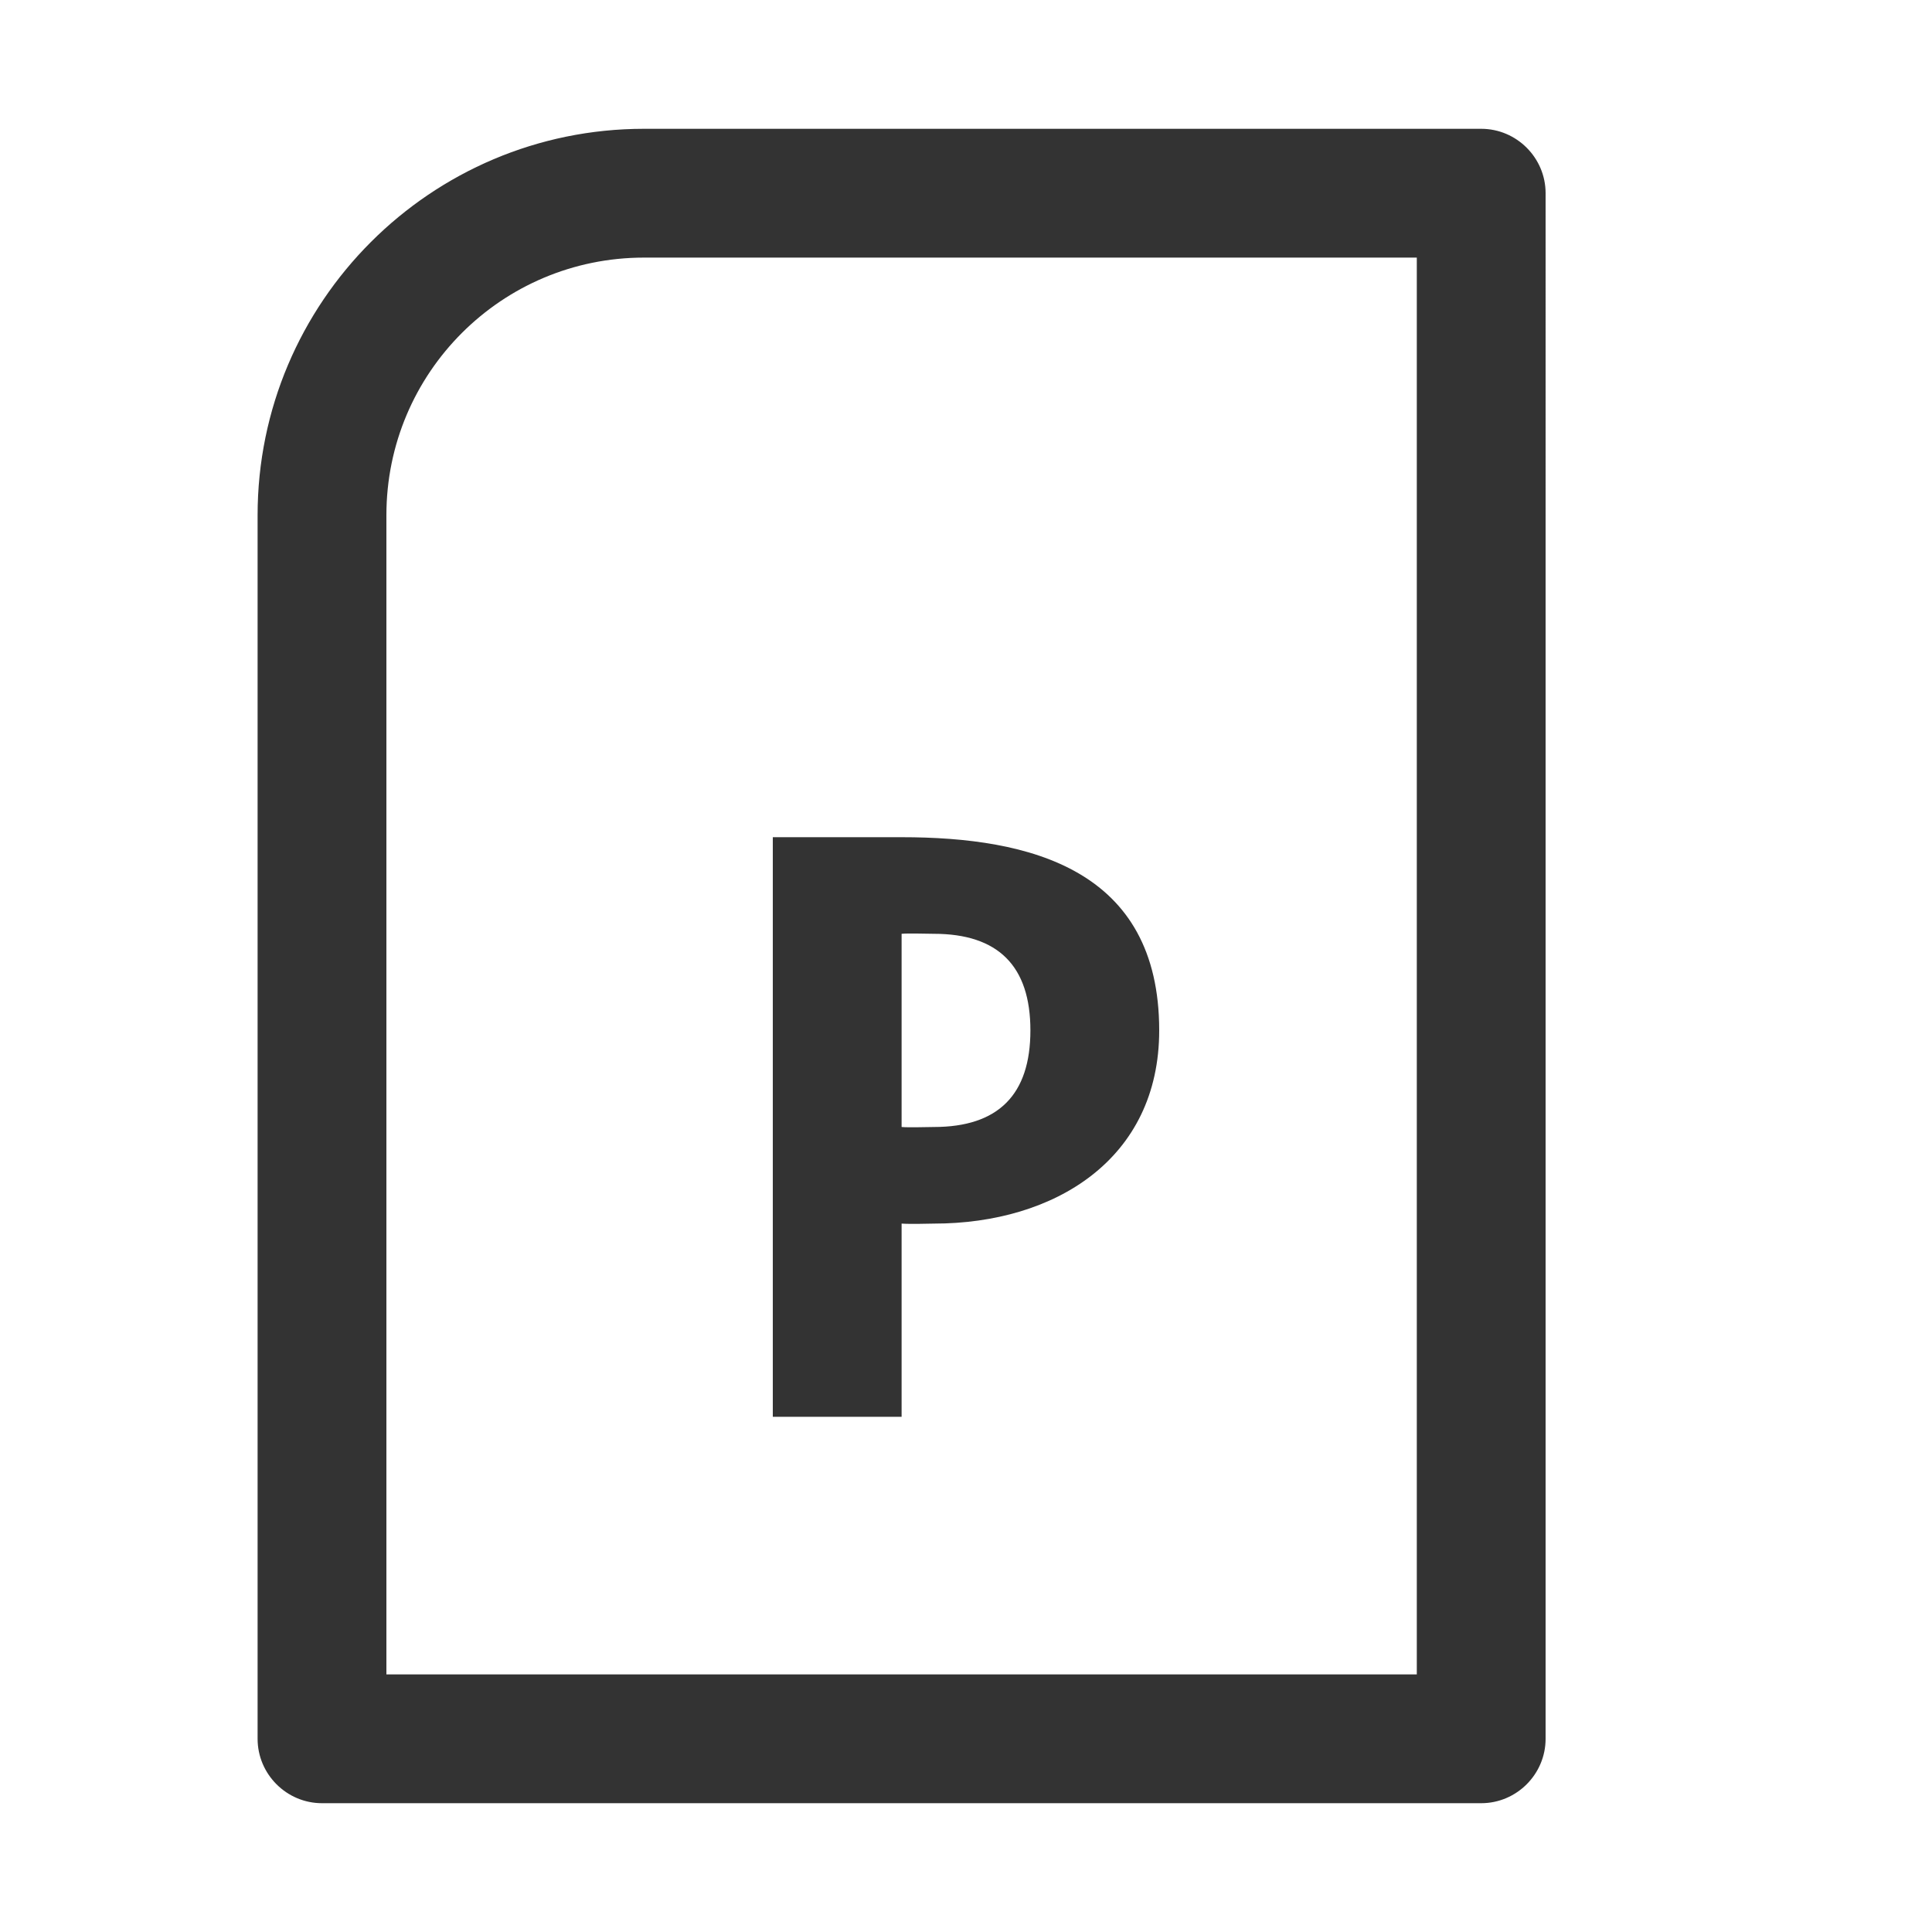 <svg xmlns="http://www.w3.org/2000/svg" viewBox="0 0 30 30"><style>.st2{fill:#333}</style><g id="Layer_1"><path class="st2" d="M14 19c.155.01.418 0 .5 0 1.876 0 3.5-1 3.5-3 0-2.5-2-3-4-3h-2v9h2v-3zm0-4.5c.118-.01.373 0 .5 0 1 0 1.5.5 1.5 1.5s-.5 1.5-1.5 1.5c-.09 0-.39.01-.5 0v-3z"/><path class="st2" d="M23 2H10C6.69 2 4 4.69 4 8v19c0 .55.45 1 1 1h18c.55 0 1-.45 1-1V3c0-.55-.45-1-1-1zm-1 24H6V8c0-2.21 1.79-4 4-4h12v22z"/></g></svg>
